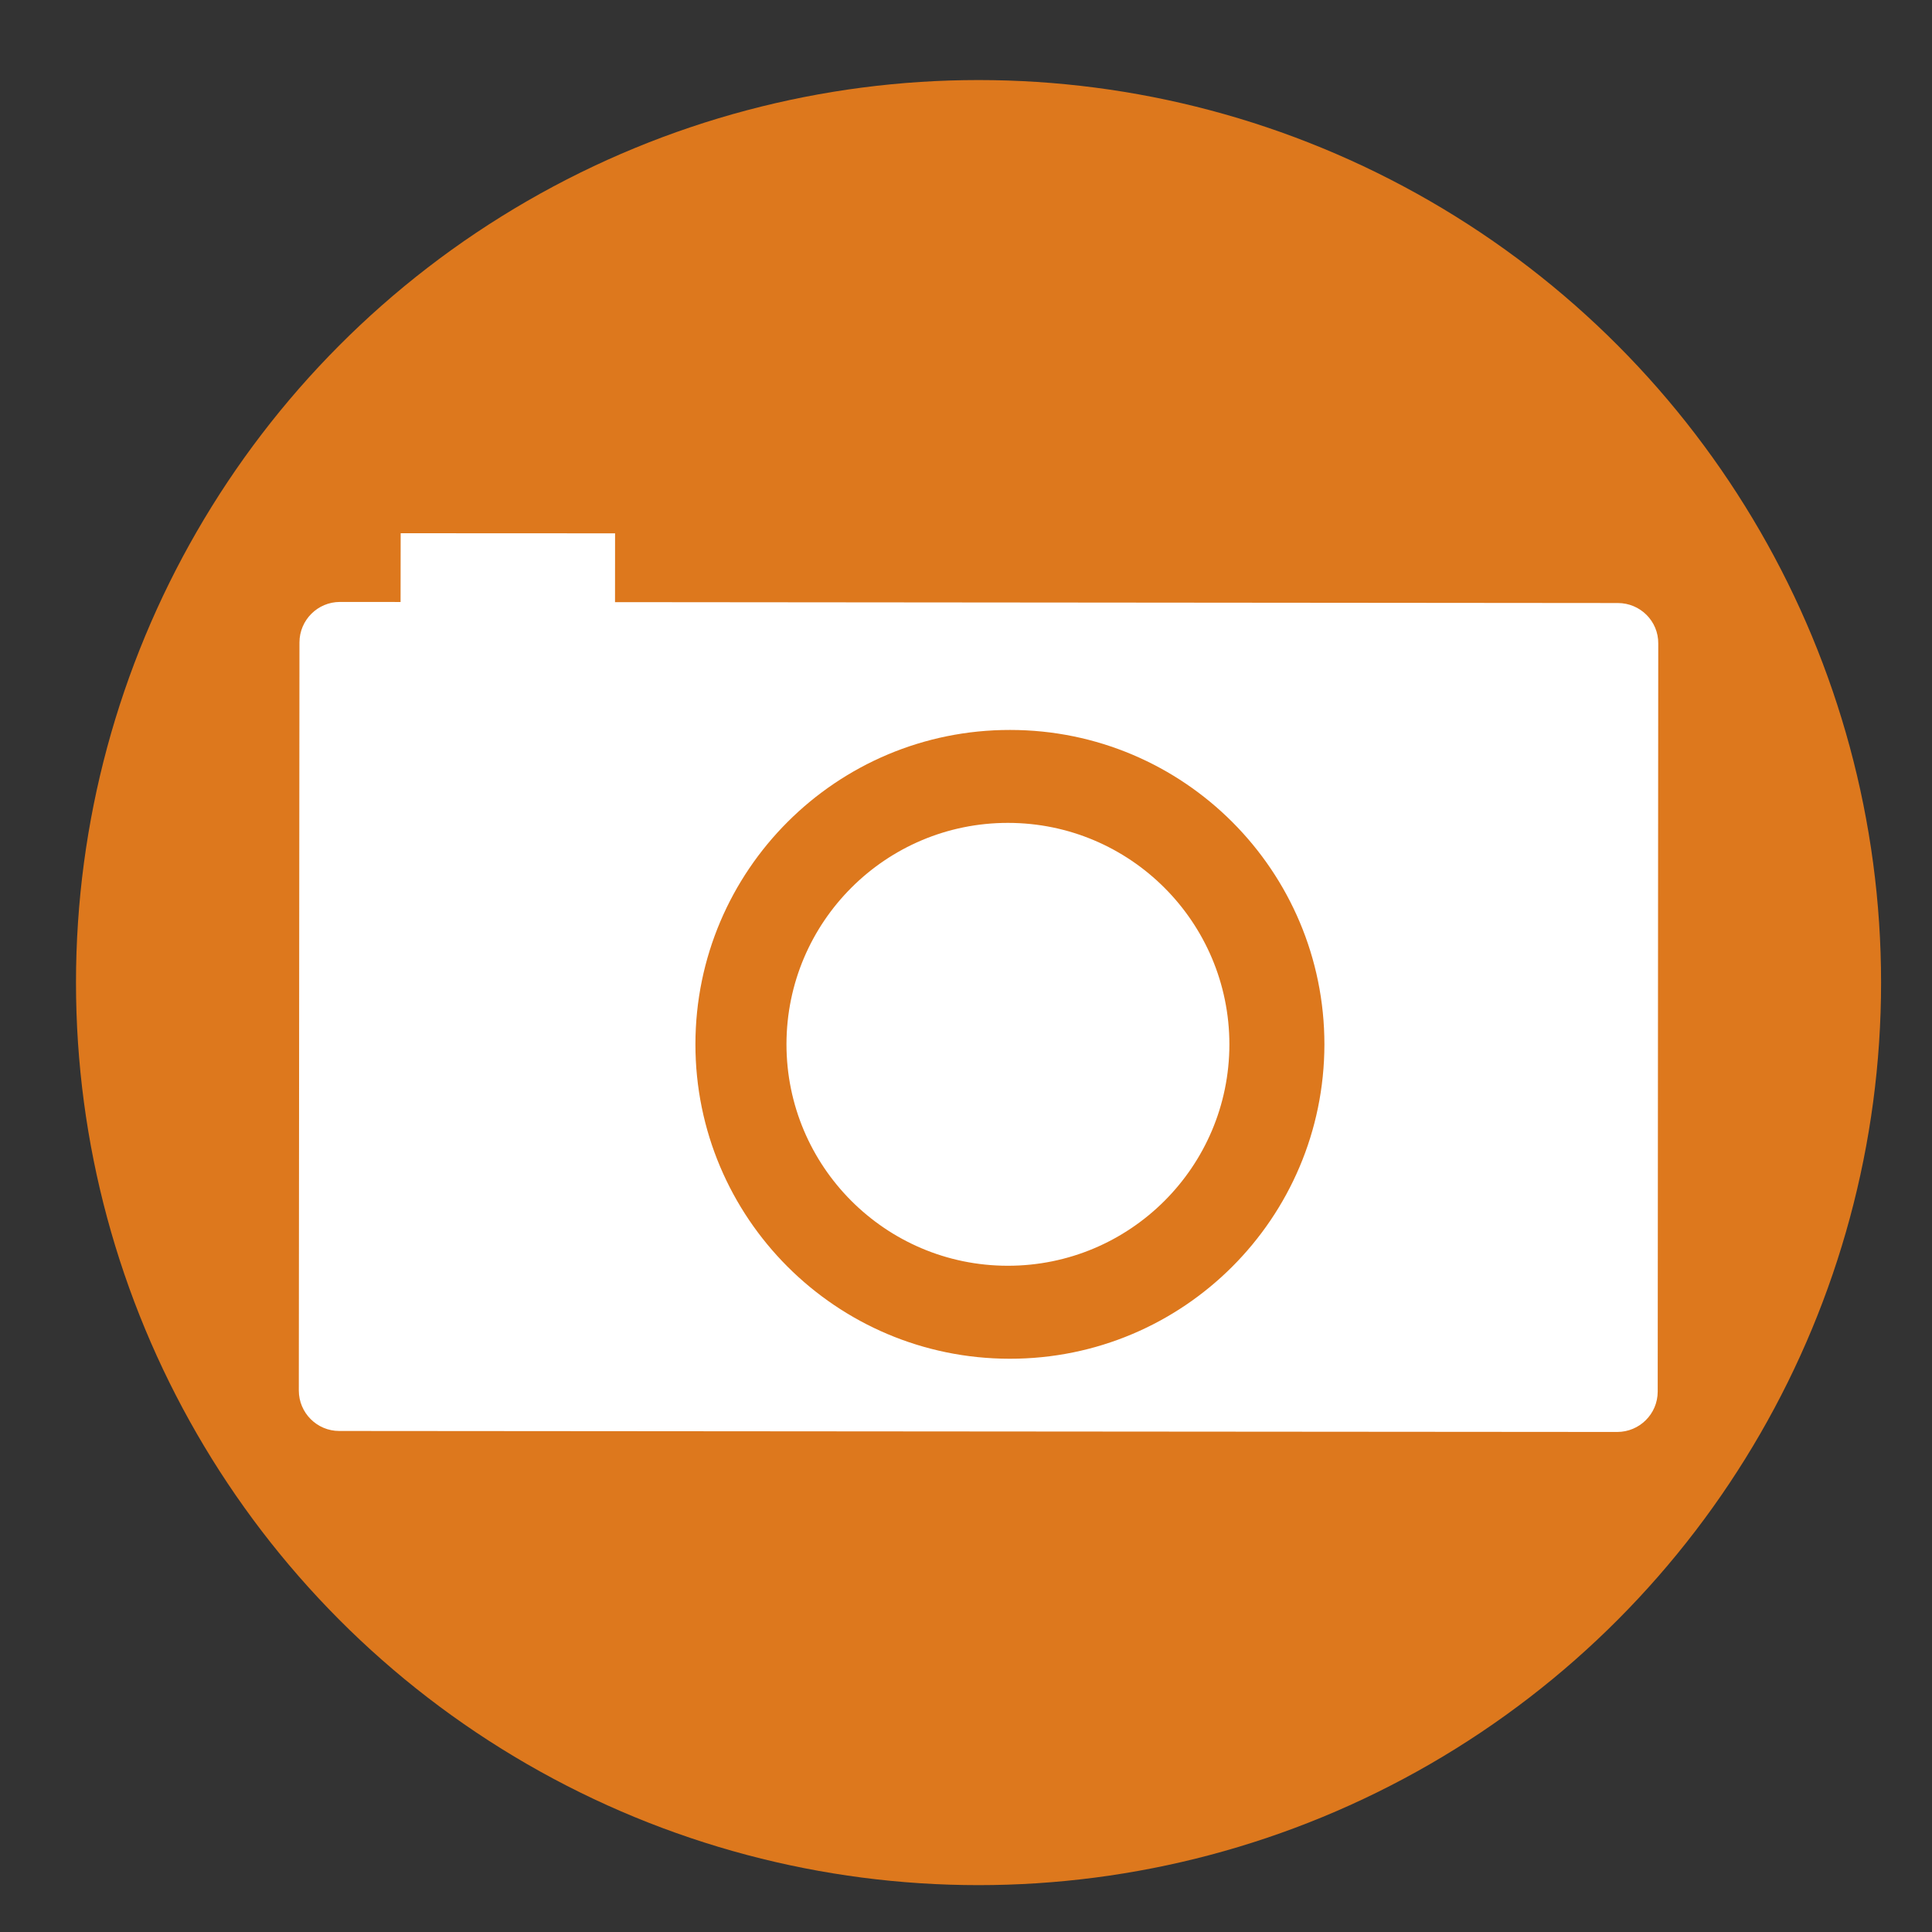 <?xml version="1.0" encoding="utf-8"?>
<!-- Generator: Adobe Illustrator 15.0.0, SVG Export Plug-In . SVG Version: 6.00 Build 0)  -->
<!DOCTYPE svg PUBLIC "-//W3C//DTD SVG 1.0//EN" "http://www.w3.org/TR/2001/REC-SVG-20010904/DTD/svg10.dtd">
<svg version="1.0" id="Layer_1" xmlns:x="http://ns.adobe.com/Extensibility/1.0/" xmlns:i="http://ns.adobe.com/AdobeIllustrator/10.0/" xmlns:graph="http://ns.adobe.com/Graphs/1.0/"
	 xmlns="http://www.w3.org/2000/svg" xmlns:xlink="http://www.w3.org/1999/xlink" xmlns:a="http://ns.adobe.com/AdobeSVGViewerExtensions/3.0/"
	 x="0px" y="0px" width="39px" height="39px" viewBox="0 0 39 39" enable-background="new 0 0 39 39" xml:space="preserve">
<rect x="0" y="0" width="39" height="39" fill="#333333" stroke="none"/>
<circle fill="#DD781D" cx="19.753" cy="19.835" r="18.219"/>
<path fill="#FFFFFF" d="M20.349,16.611c-2.468-0.002-4.469,1.997-4.473,4.465c-0.001,2.471,2,4.473,4.465,4.475
	c2.47,0.002,4.473-1.998,4.476-4.467C24.816,18.617,22.818,16.613,20.349,16.611 M32.659,12.173l-20.244-0.018l0.001-1.389
	l-4.328-0.002l-0.002,1.388l-1.223-0.001c-0.452,0-0.817,0.367-0.818,0.817L6.032,28.07c0.001,0.451,0.367,0.816,0.815,0.816
	l25.798,0.02c0.451,0,0.817-0.363,0.818-0.814l0.011-15.102C33.478,12.537,33.109,12.173,32.659,12.173 M20.381,27.428
	c-3.505-0.002-6.345-2.846-6.343-6.352c0.004-3.506,2.848-6.346,6.353-6.341c3.507,0,6.345,2.846,6.344,6.351
	C26.729,24.592,23.888,27.432,20.381,27.428"/>
</svg>
